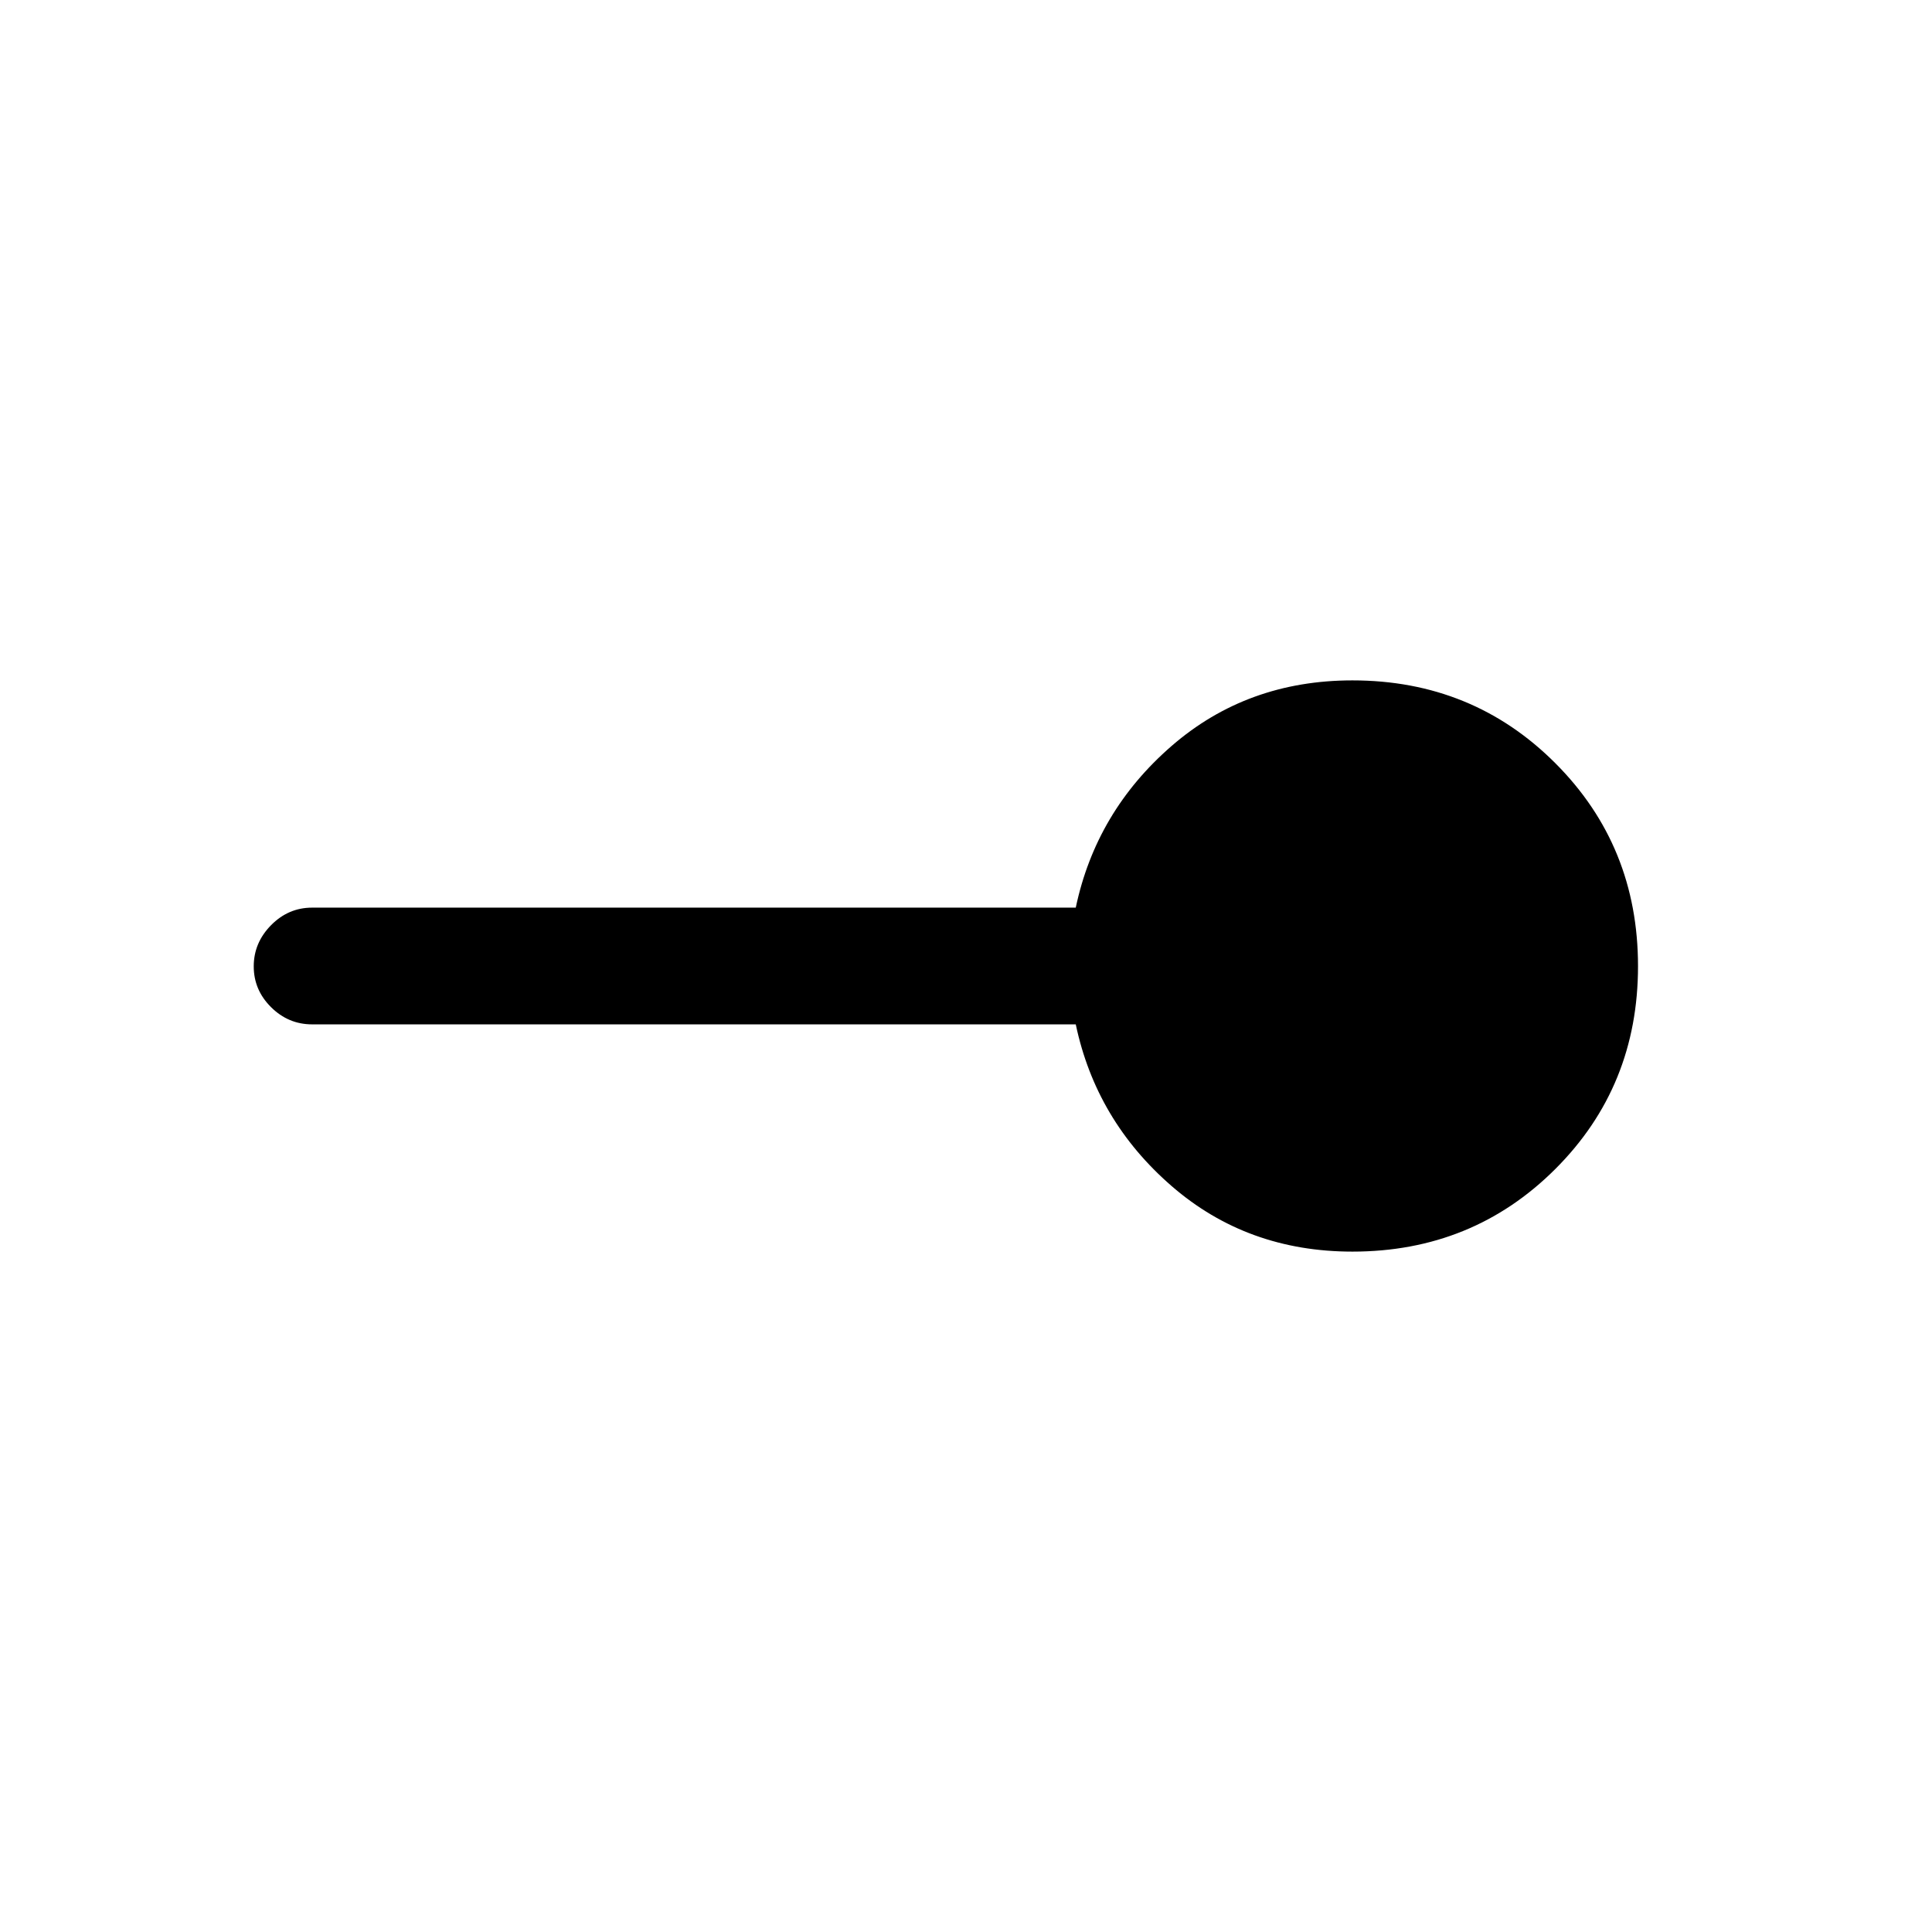 <svg xmlns="http://www.w3.org/2000/svg" height="20" viewBox="0 -960 960 960" width="20"><path d="M672-338.08q-52.26 0-89.82-32.57-37.56-32.58-47.64-80.35H155.08q-11.8 0-20.4-8.55-8.6-8.54-8.6-20.27 0-11.72 8.6-20.45 8.6-8.73 20.4-8.73h379.46q10.08-47.77 47.64-80.35 37.56-32.57 89.82-32.57 59.72 0 100.82 41.13 41.1 41.12 41.1 100.88t-41.1 100.79q-41.1 41.04-100.82 41.04Z"/></svg>